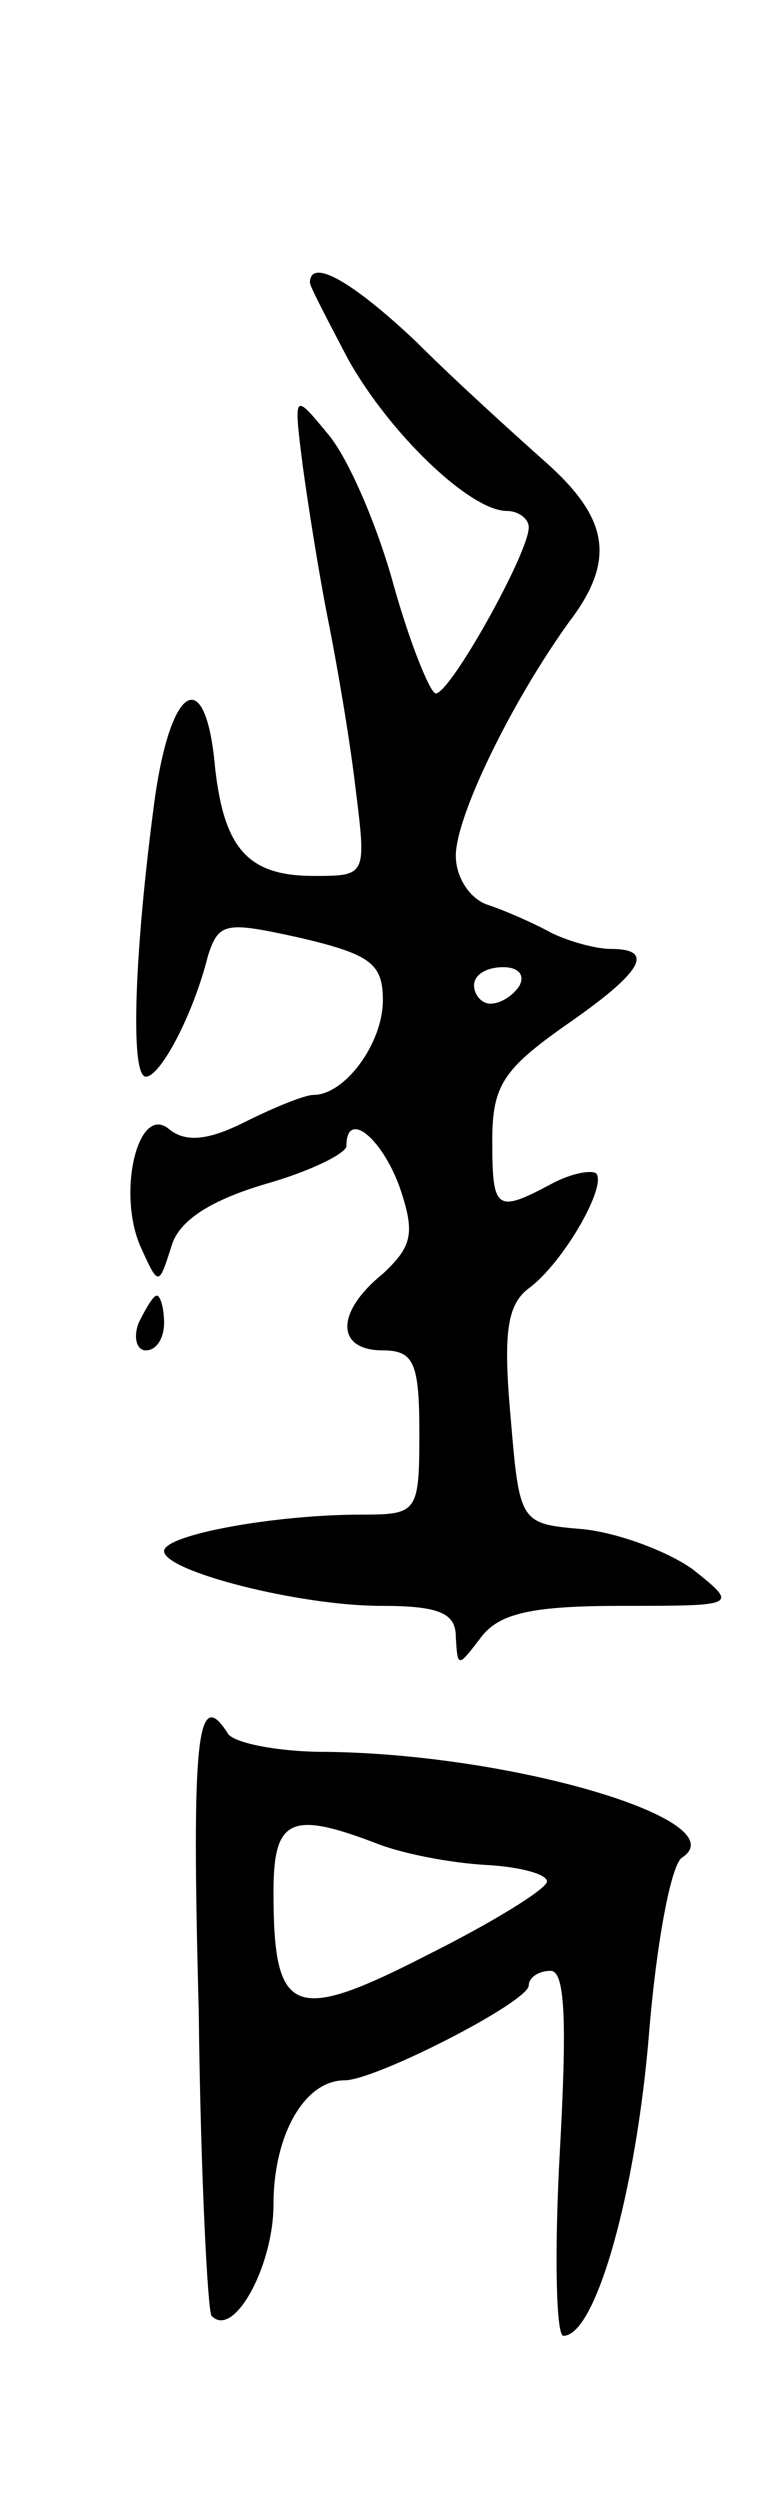 <svg version="1.0" xmlns="http://www.w3.org/2000/svg"
 width="43pt" height="137pt" viewBox="0 0 43 137"
 preserveAspectRatio="xMidYMid meet">
<g transform="translate(0,137) scale(0.1,-0.1)"
fill="#000000" stroke="none">
<path d="M170 1215 c0 -2 10 -21 21 -42 23 -41 67 -83 87 -83 6 0 12 -4 12 -9
0 -14 -43 -91 -51 -91 -3 0 -14 27 -23 59 -9 33 -25 70 -36 83 -19 23 -19 23
-14 -17 3 -22 9 -60 14 -85 5 -25 12 -66 15 -92 6 -48 6 -48 -23 -48 -36 0
-49 15 -54 59 -5 57 -24 47 -33 -16 -11 -81 -14 -153 -5 -153 8 0 26 34 34 66
6 19 10 19 51 10 38 -9 45 -14 45 -34 0 -24 -21 -52 -38 -52 -5 0 -22 -7 -38
-15 -20 -10 -32 -11 -41 -4 -17 15 -29 -34 -16 -64 10 -22 10 -22 17 0 4 14
21 25 51 34 25 7 45 17 45 21 0 20 19 5 29 -22 9 -26 7 -33 -9 -48 -26 -21
-26 -42 0 -42 17 0 20 -7 20 -45 0 -44 -1 -45 -32 -45 -47 0 -108 -11 -108
-20 0 -11 74 -30 119 -30 32 0 41 -4 41 -17 1 -17 1 -17 14 0 10 13 28 17 77
17 64 0 64 0 39 20 -14 10 -41 20 -60 22 -35 3 -35 3 -40 62 -4 45 -2 61 10
70 19 14 43 56 37 63 -3 2 -14 0 -25 -6 -30 -16 -32 -14 -32 24 0 30 6 39 40
63 42 29 50 42 25 42 -8 0 -23 4 -33 9 -9 5 -25 12 -34 15 -10 3 -18 15 -18
27 0 22 31 85 62 128 26 34 22 57 -13 88 -18 16 -50 45 -71 66 -35 33 -58 46
-58 32z m115 -385 c-3 -5 -10 -10 -16 -10 -5 0 -9 5 -9 10 0 6 7 10 16 10 8 0
12 -4 9 -10z"/>
<path d="M76 645 c-3 -8 -1 -15 4 -15 6 0 10 7 10 15 0 8 -2 15 -4 15 -2 0 -6
-7 -10 -15z"/>
<path d="M109 268 c1 -90 5 -165 7 -167 12 -13 34 27 34 61 0 38 17 68 39 68
17 0 101 43 101 52 0 4 5 8 12 8 8 0 9 -28 5 -100 -3 -55 -2 -100 2 -100 18 0
40 80 47 166 4 49 12 92 18 96 31 20 -92 57 -196 58 -26 0 -50 5 -53 10 -17
27 -20 -3 -16 -152z m97 92 c15 -6 42 -11 61 -12 18 -1 33 -5 33 -9 0 -4 -29
-22 -65 -40 -74 -38 -85 -34 -85 34 0 40 9 45 56 27z"/>
</g>
</svg>
